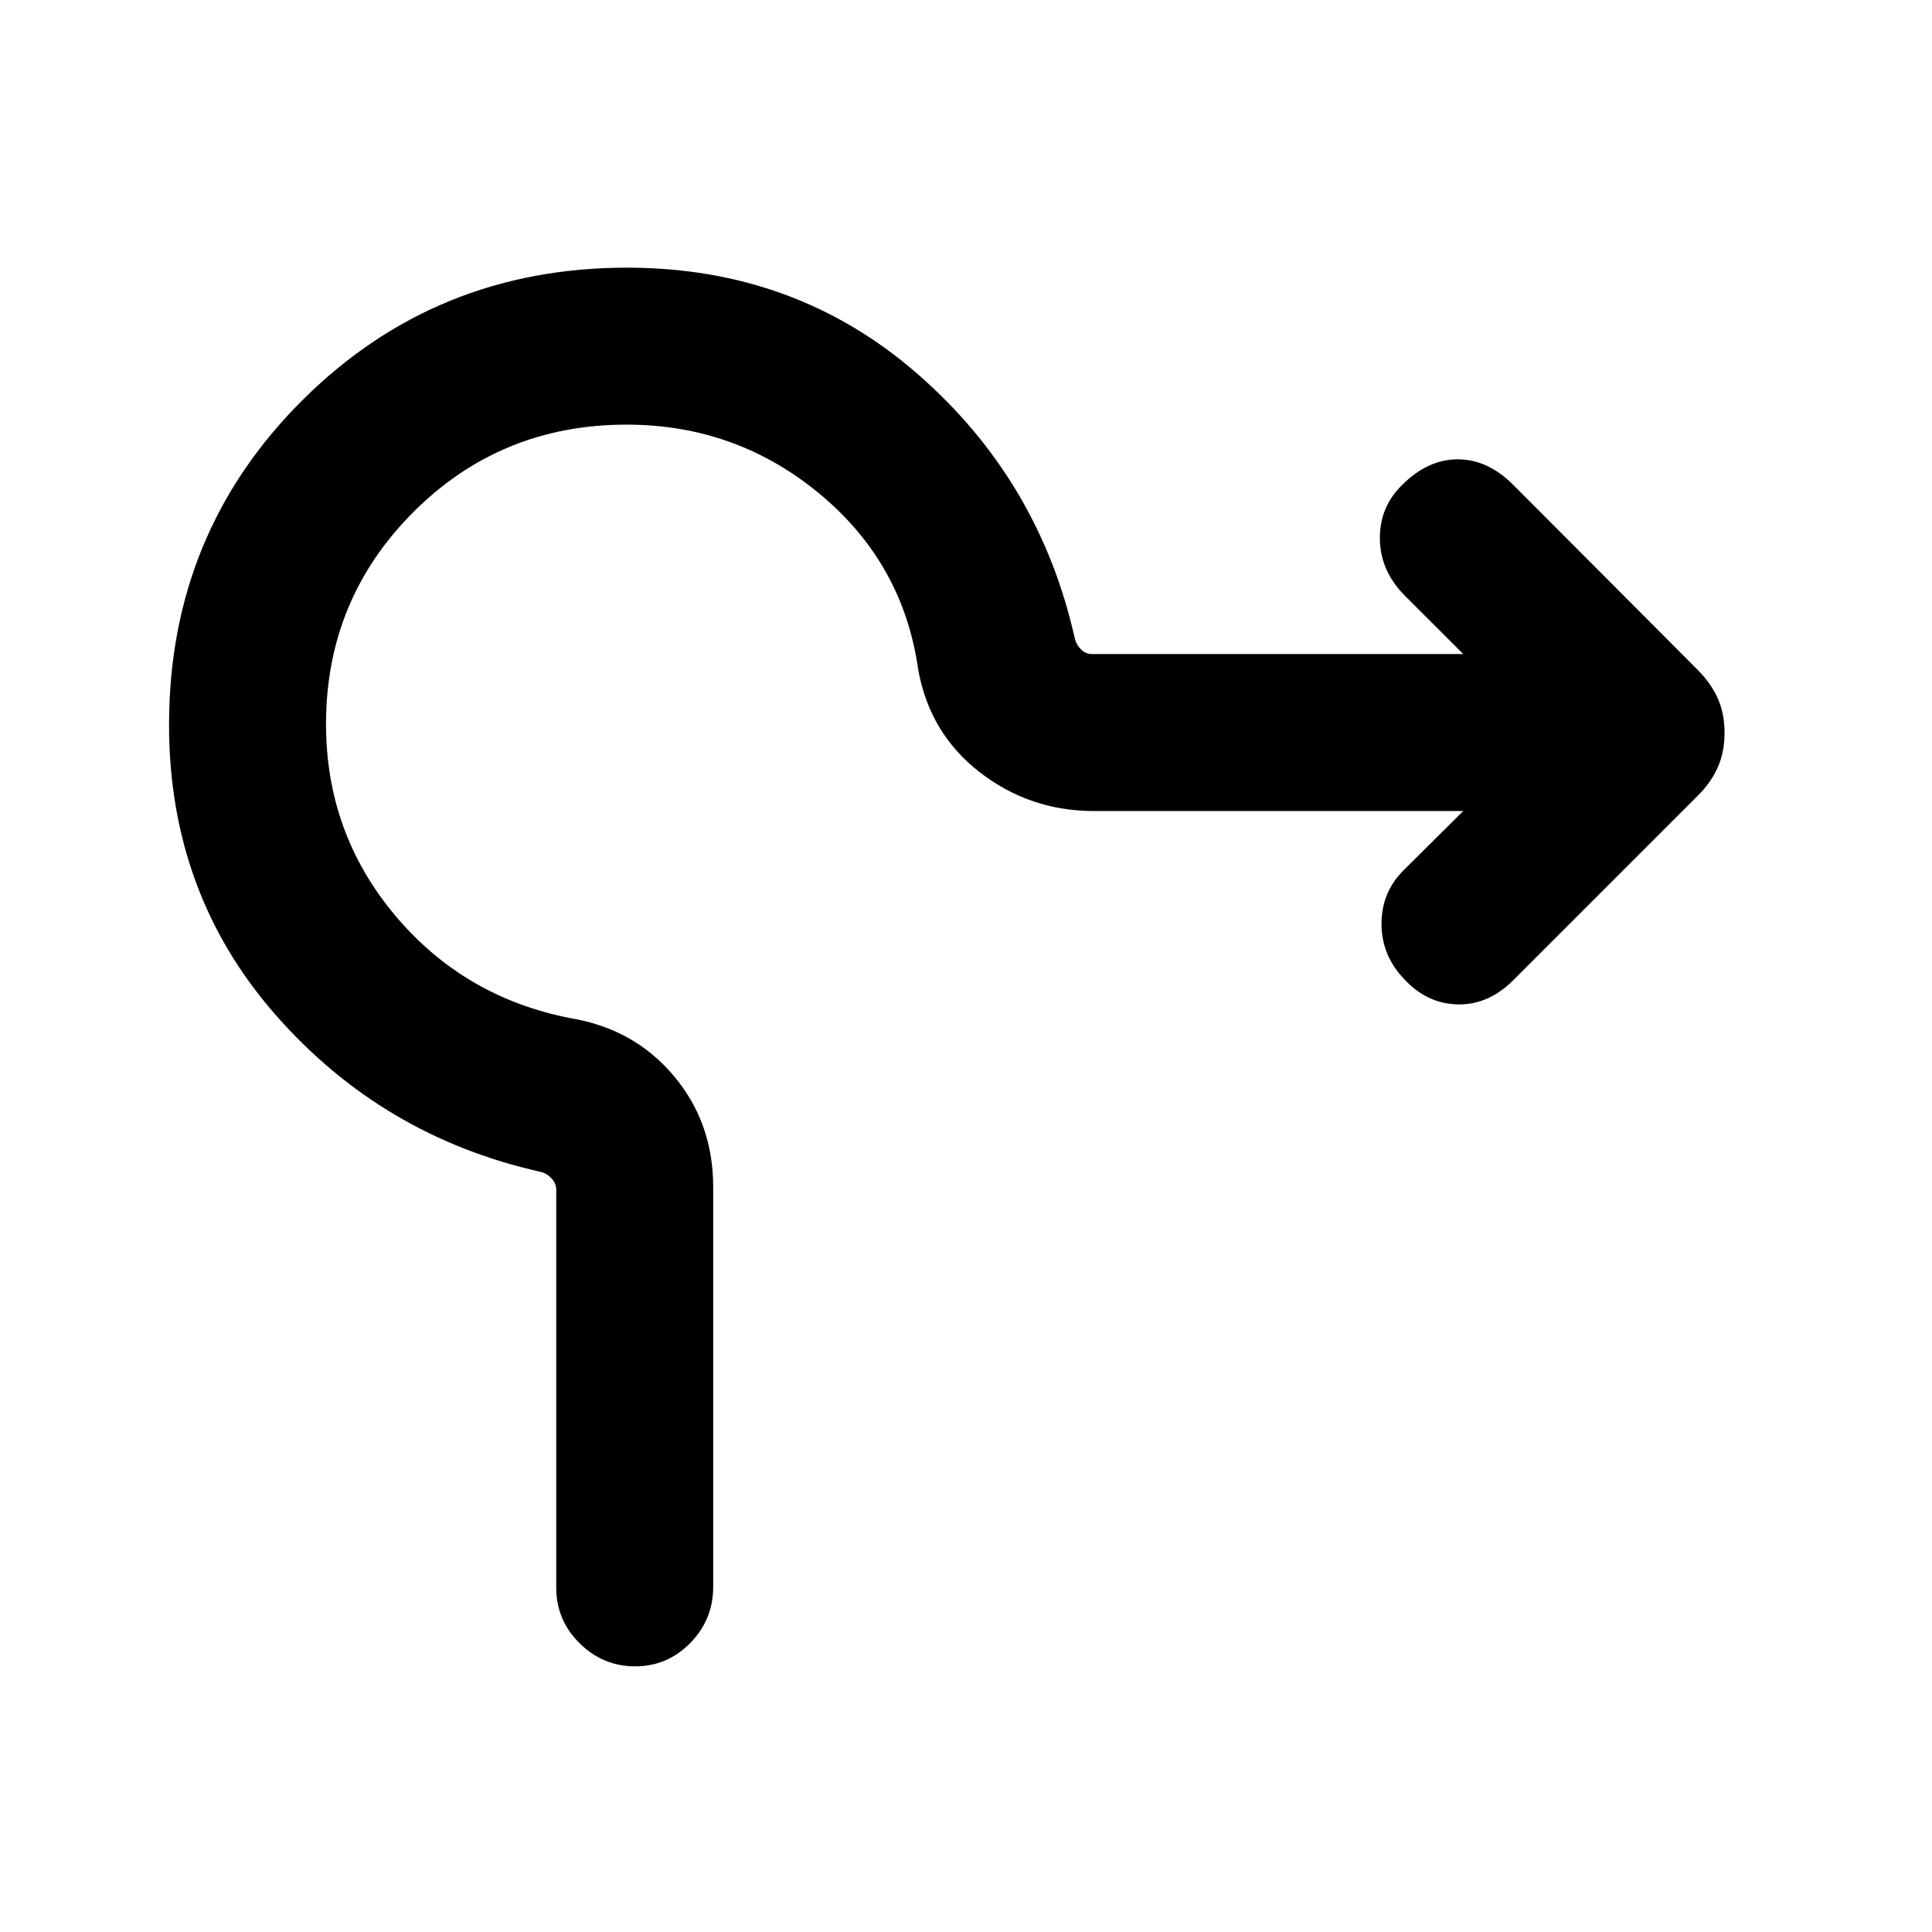 <svg xmlns="http://www.w3.org/2000/svg" height="20" viewBox="0 -960 960 960" width="20"><path d="M276.39-171.05v-197.8q0-3.07-2.31-5.57-2.31-2.5-5.39-3.27-78.77-17.62-131.73-78Q84-516.08 84-599.85q0-95.23 66.16-161.19Q216.31-827 311.54-827q83.77 0 144.34 52.77 60.58 52.77 78.2 131.54.77 3.08 3.07 5.38 2.31 2.31 5.39 2.31h184.54l-28.93-28.92q-12.3-12.31-12.5-28.25-.19-15.93 11.12-26.91 12.69-12.69 27.58-12.69 14.88 0 27.57 12.69l91.37 91.64q7.02 7.03 10.32 14.58 3.31 7.55 3.31 17 0 9.46-3.31 17-3.3 7.55-9.92 14.17l-91.77 91.77q-12.31 12.3-27.57 12-15.27-.31-26.58-12.52-11.31-11.79-11.31-27.51 0-15.72 11.03-26.68L727.08-557H543.69q-31.93 0-56.77-19.21-24.83-19.2-30.61-50.71-7.39-53.08-48.9-87.58-41.52-34.5-96.1-34.5-62.46 0-105.89 43.44Q162-662.11 162-600.23q0 54.08 34.19 94.92 34.2 40.85 87.27 51.23 31.54 5.23 51.23 28.54 19.69 23.31 19.69 55.3v198.76q0 16.27-11.4 27.87Q331.58-132 315.6-132q-15.98 0-27.6-11.48-11.61-11.48-11.61-27.57Z"/></svg>